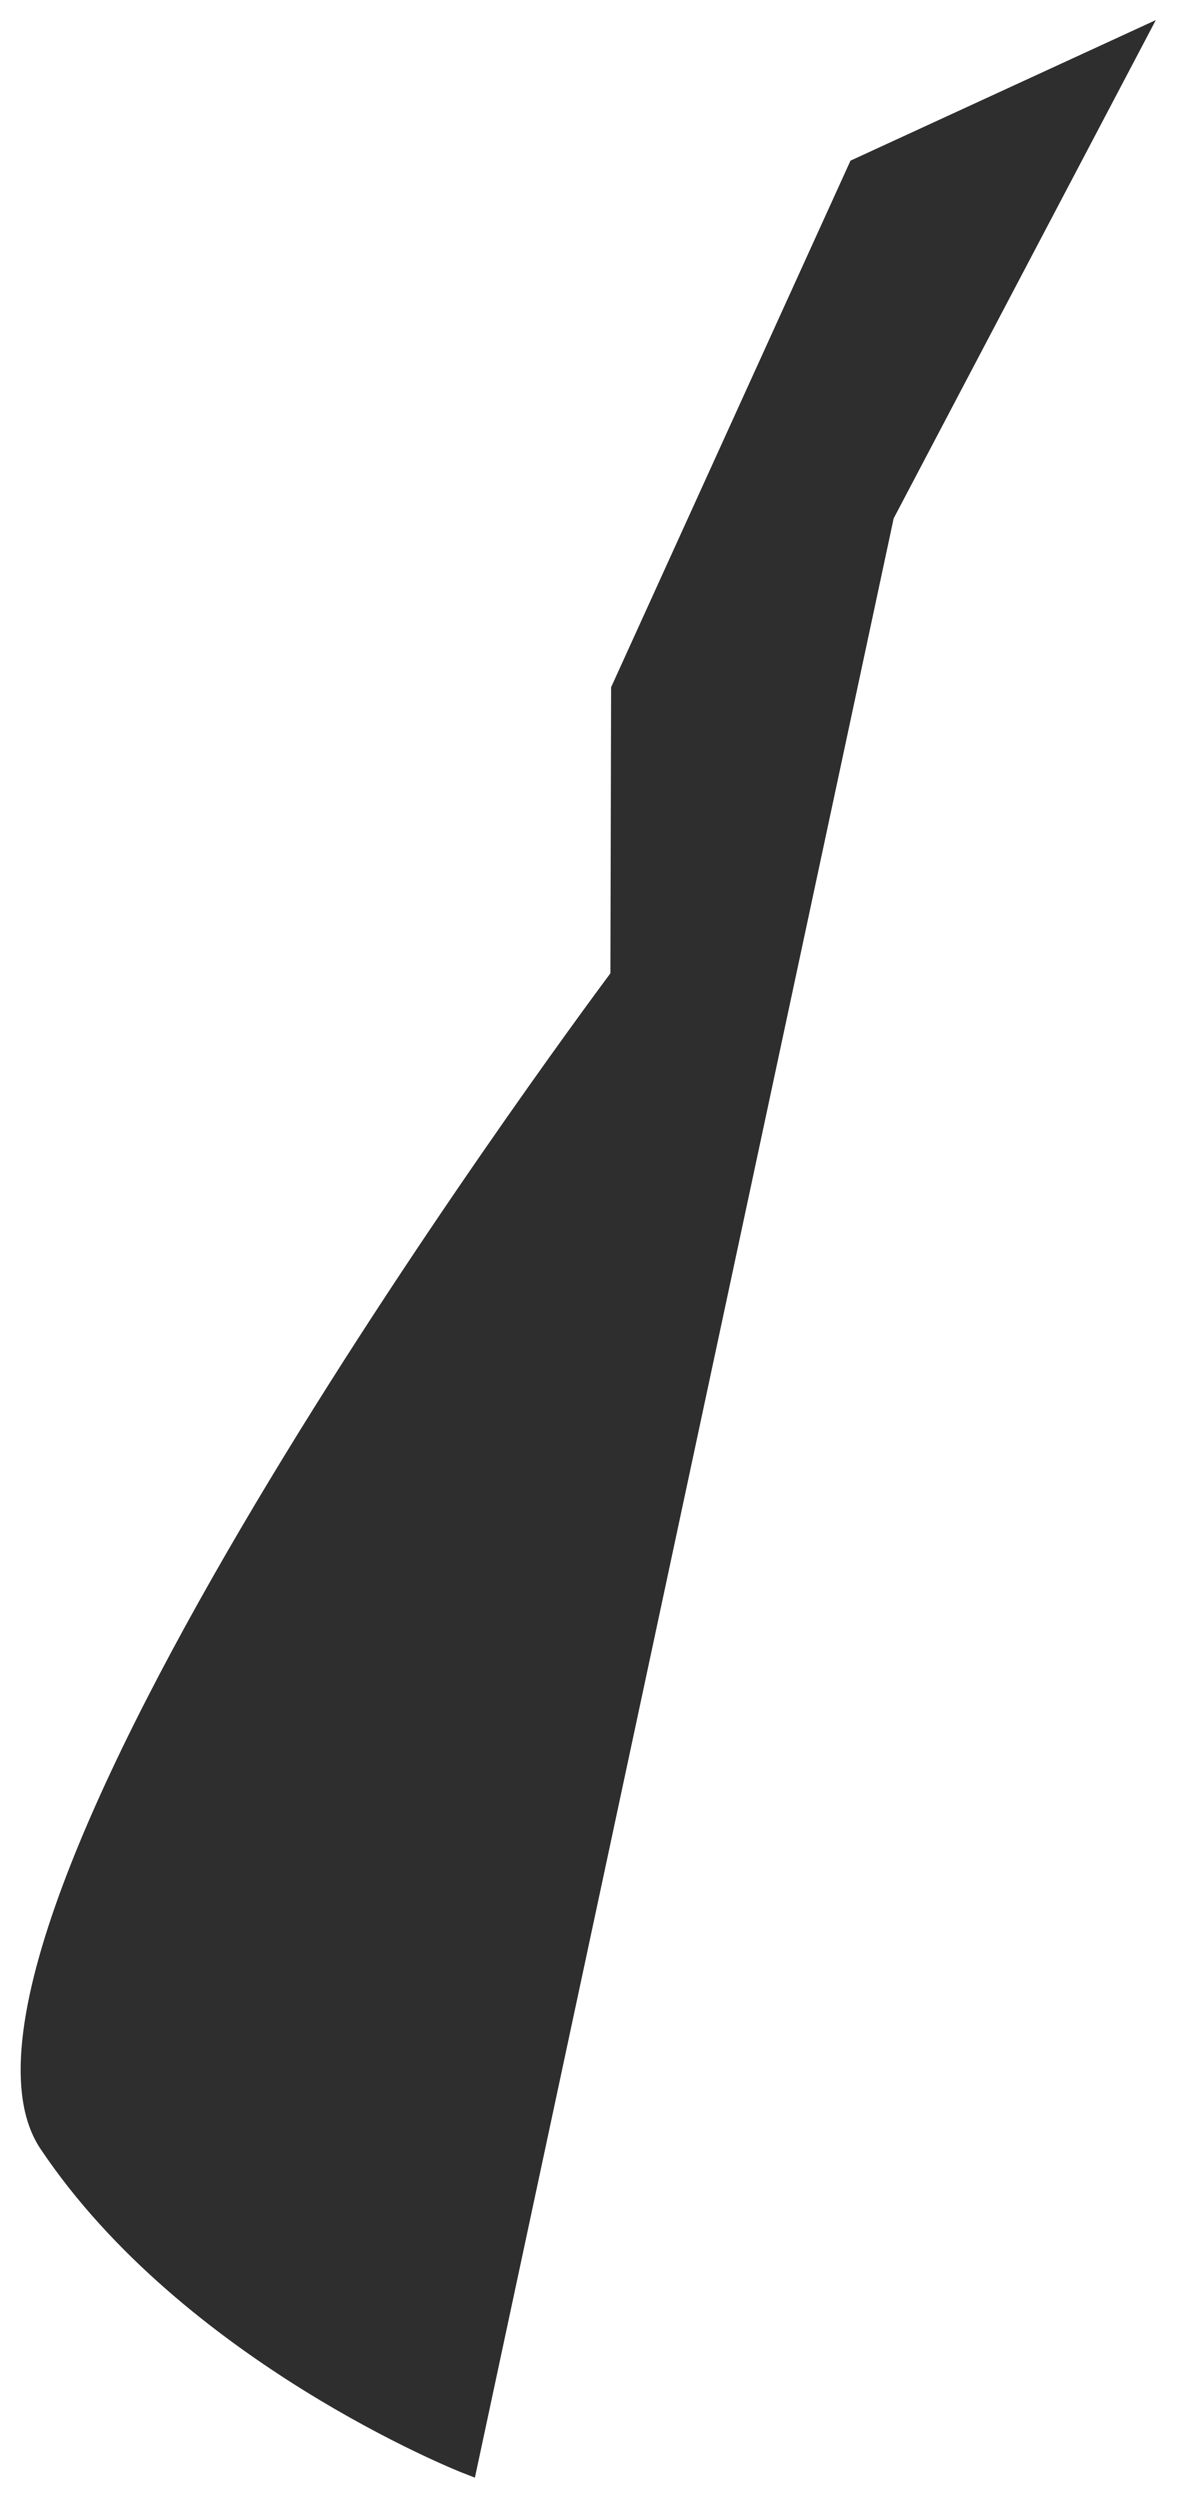 <?xml version="1.0" encoding="UTF-8" standalone="no"?><svg width='41' height='87' viewBox='0 0 41 87' fill='none' xmlns='http://www.w3.org/2000/svg'>
<path d='M16.529 86.224L16.077 86.048C15.981 86.011 6.382 82.207 1.41 74.783C-3.537 67.393 19.625 36.047 21.245 33.872L21.269 23.917L29.601 5.591L40.228 0.699L31.104 18.04L16.529 86.224Z' fill='#2E2E2E'/>
</svg>
